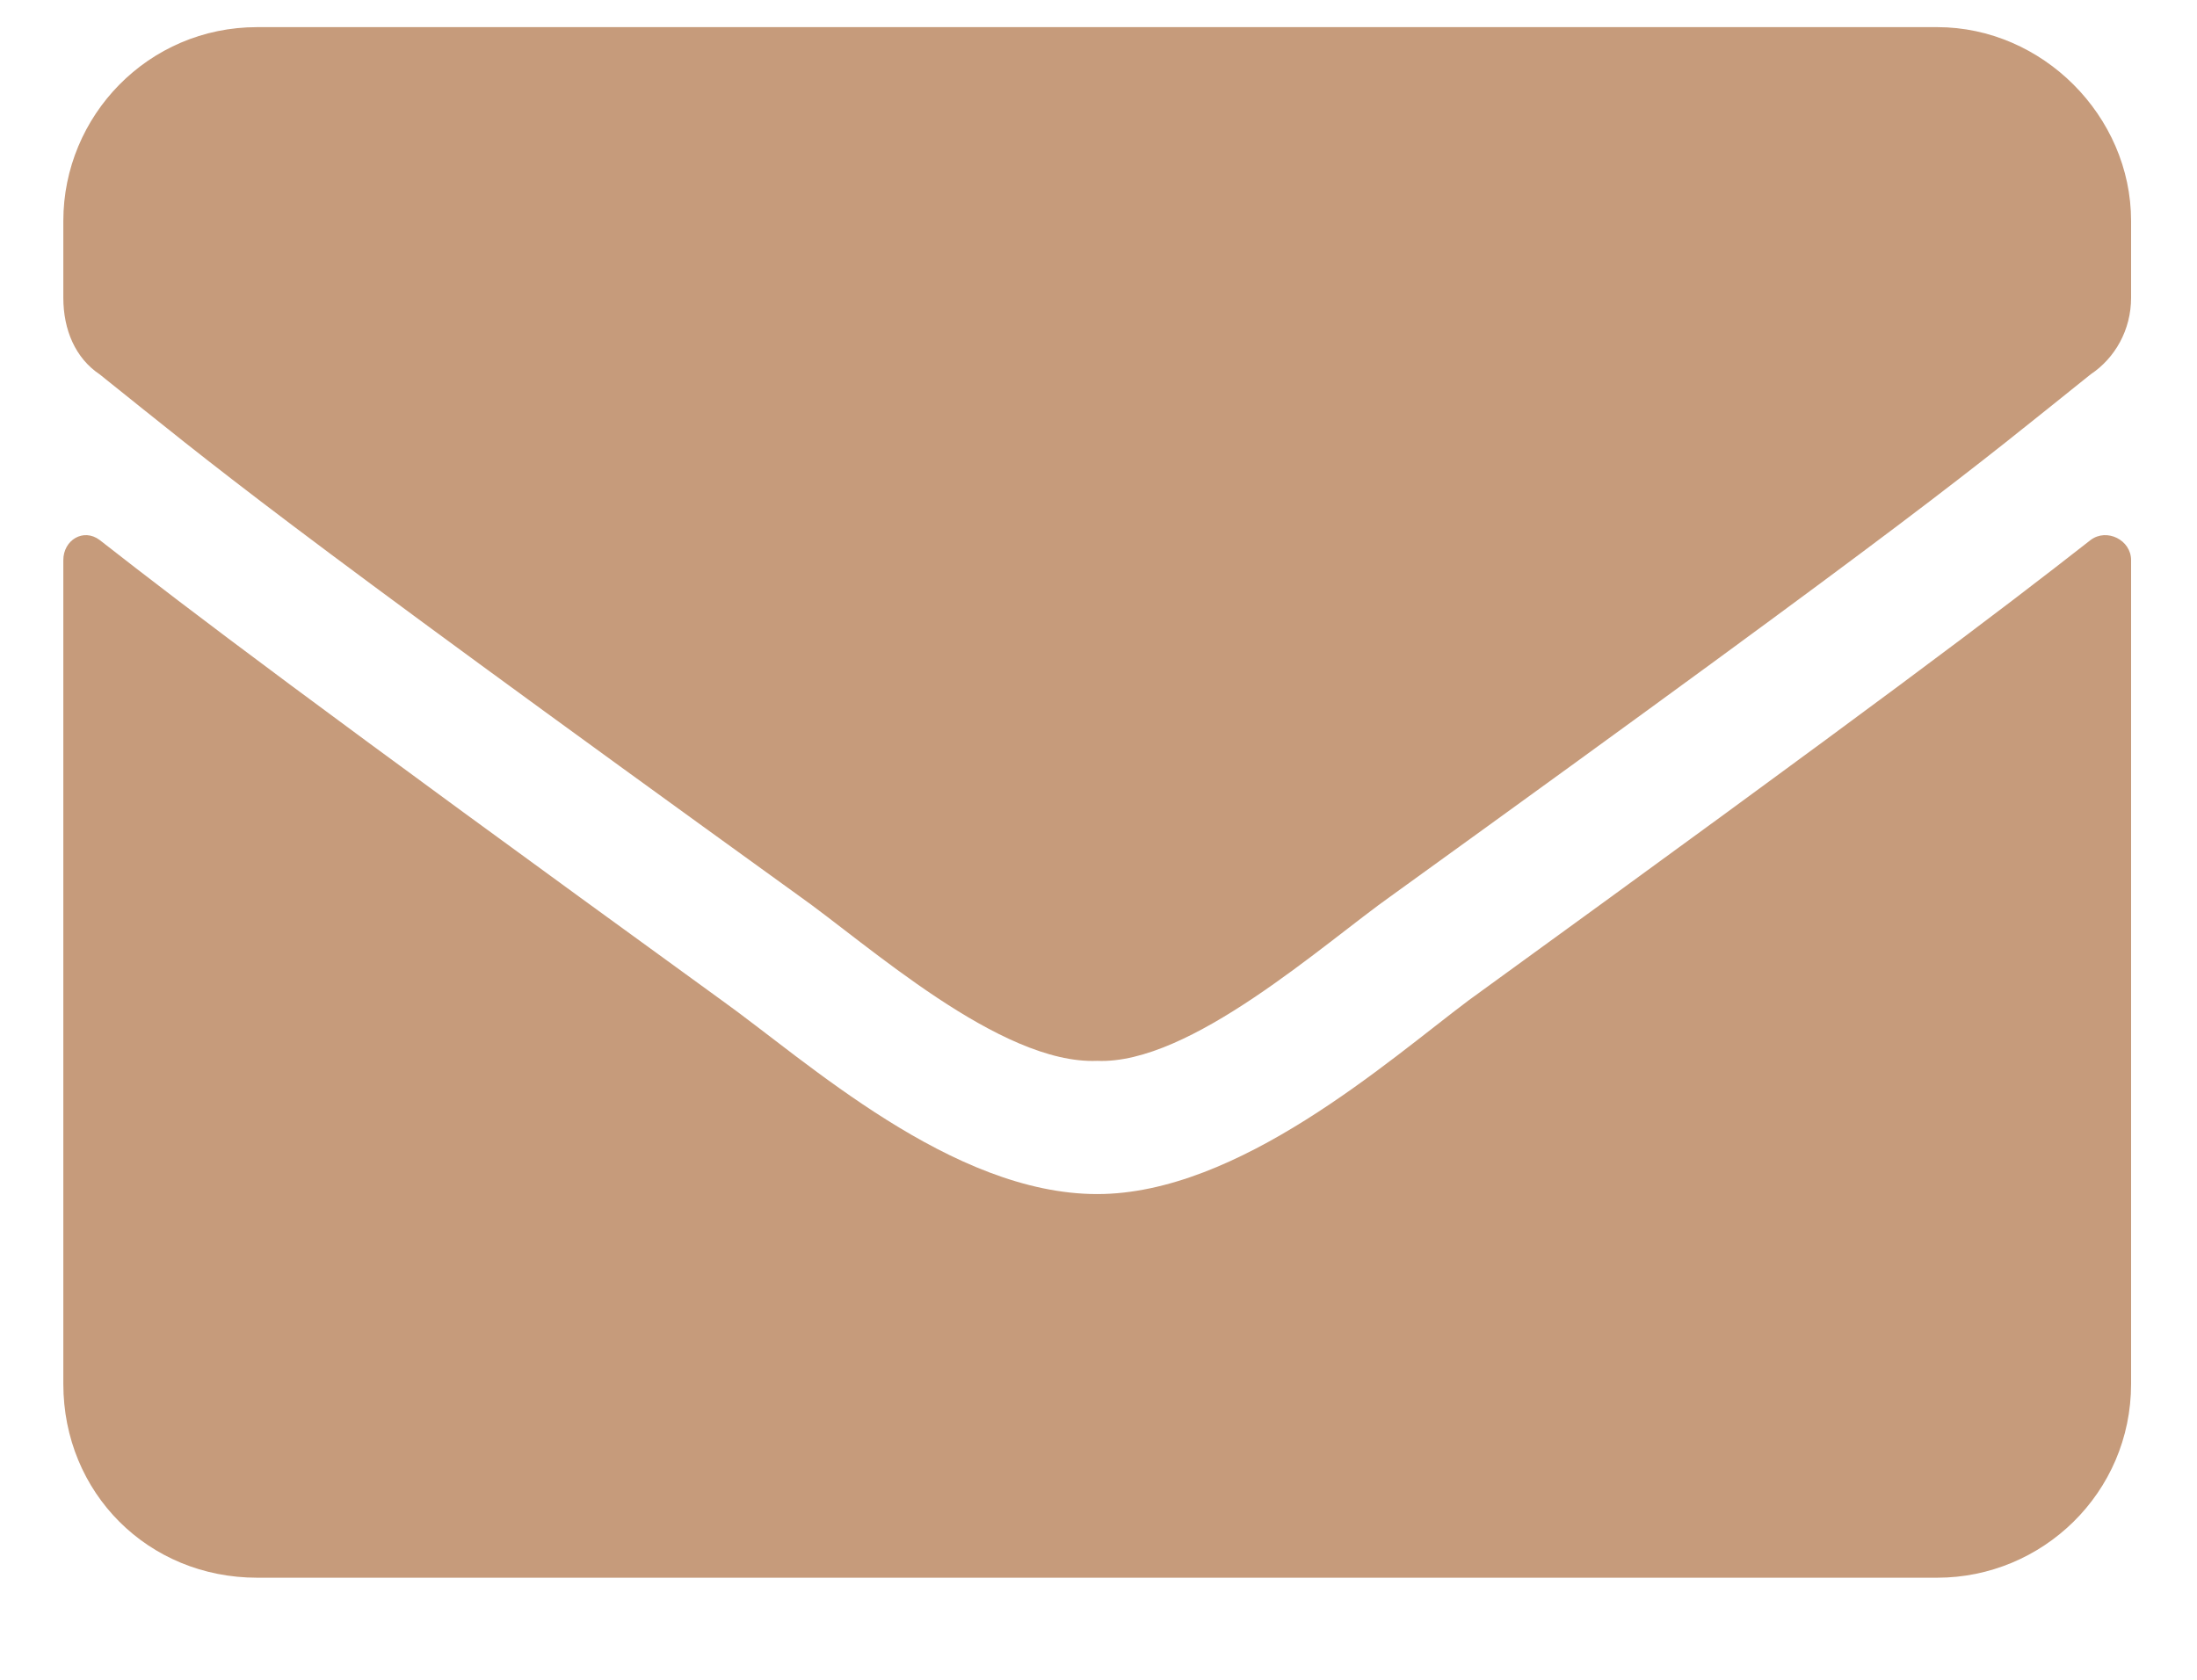 <svg width="17" height="13" viewBox="0 0 17 13" fill="none" xmlns="http://www.w3.org/2000/svg">
<path d="M16.177 4.179C16.302 4.085 16.49 4.179 16.49 4.335V10.71C16.49 11.554 15.803 12.21 14.99 12.21H1.99C1.146 12.21 0.49 11.554 0.49 10.71V4.335C0.49 4.179 0.646 4.085 0.771 4.179C1.49 4.741 2.396 5.429 5.584 7.741C6.24 8.21 7.365 9.241 8.49 9.241C9.584 9.241 10.74 8.21 11.365 7.741C14.553 5.429 15.459 4.741 16.177 4.179ZM8.49 8.21C7.74 8.241 6.709 7.304 6.177 6.929C2.021 3.929 1.709 3.647 0.771 2.897C0.584 2.772 0.49 2.554 0.49 2.304V1.71C0.49 0.897 1.146 0.21 1.99 0.21H14.99C15.803 0.21 16.49 0.897 16.49 1.71V2.304C16.49 2.554 16.365 2.772 16.177 2.897C15.24 3.647 14.928 3.929 10.771 6.929C10.24 7.304 9.209 8.241 8.49 8.21Z" fill="#C69B7B"/>
</svg>
